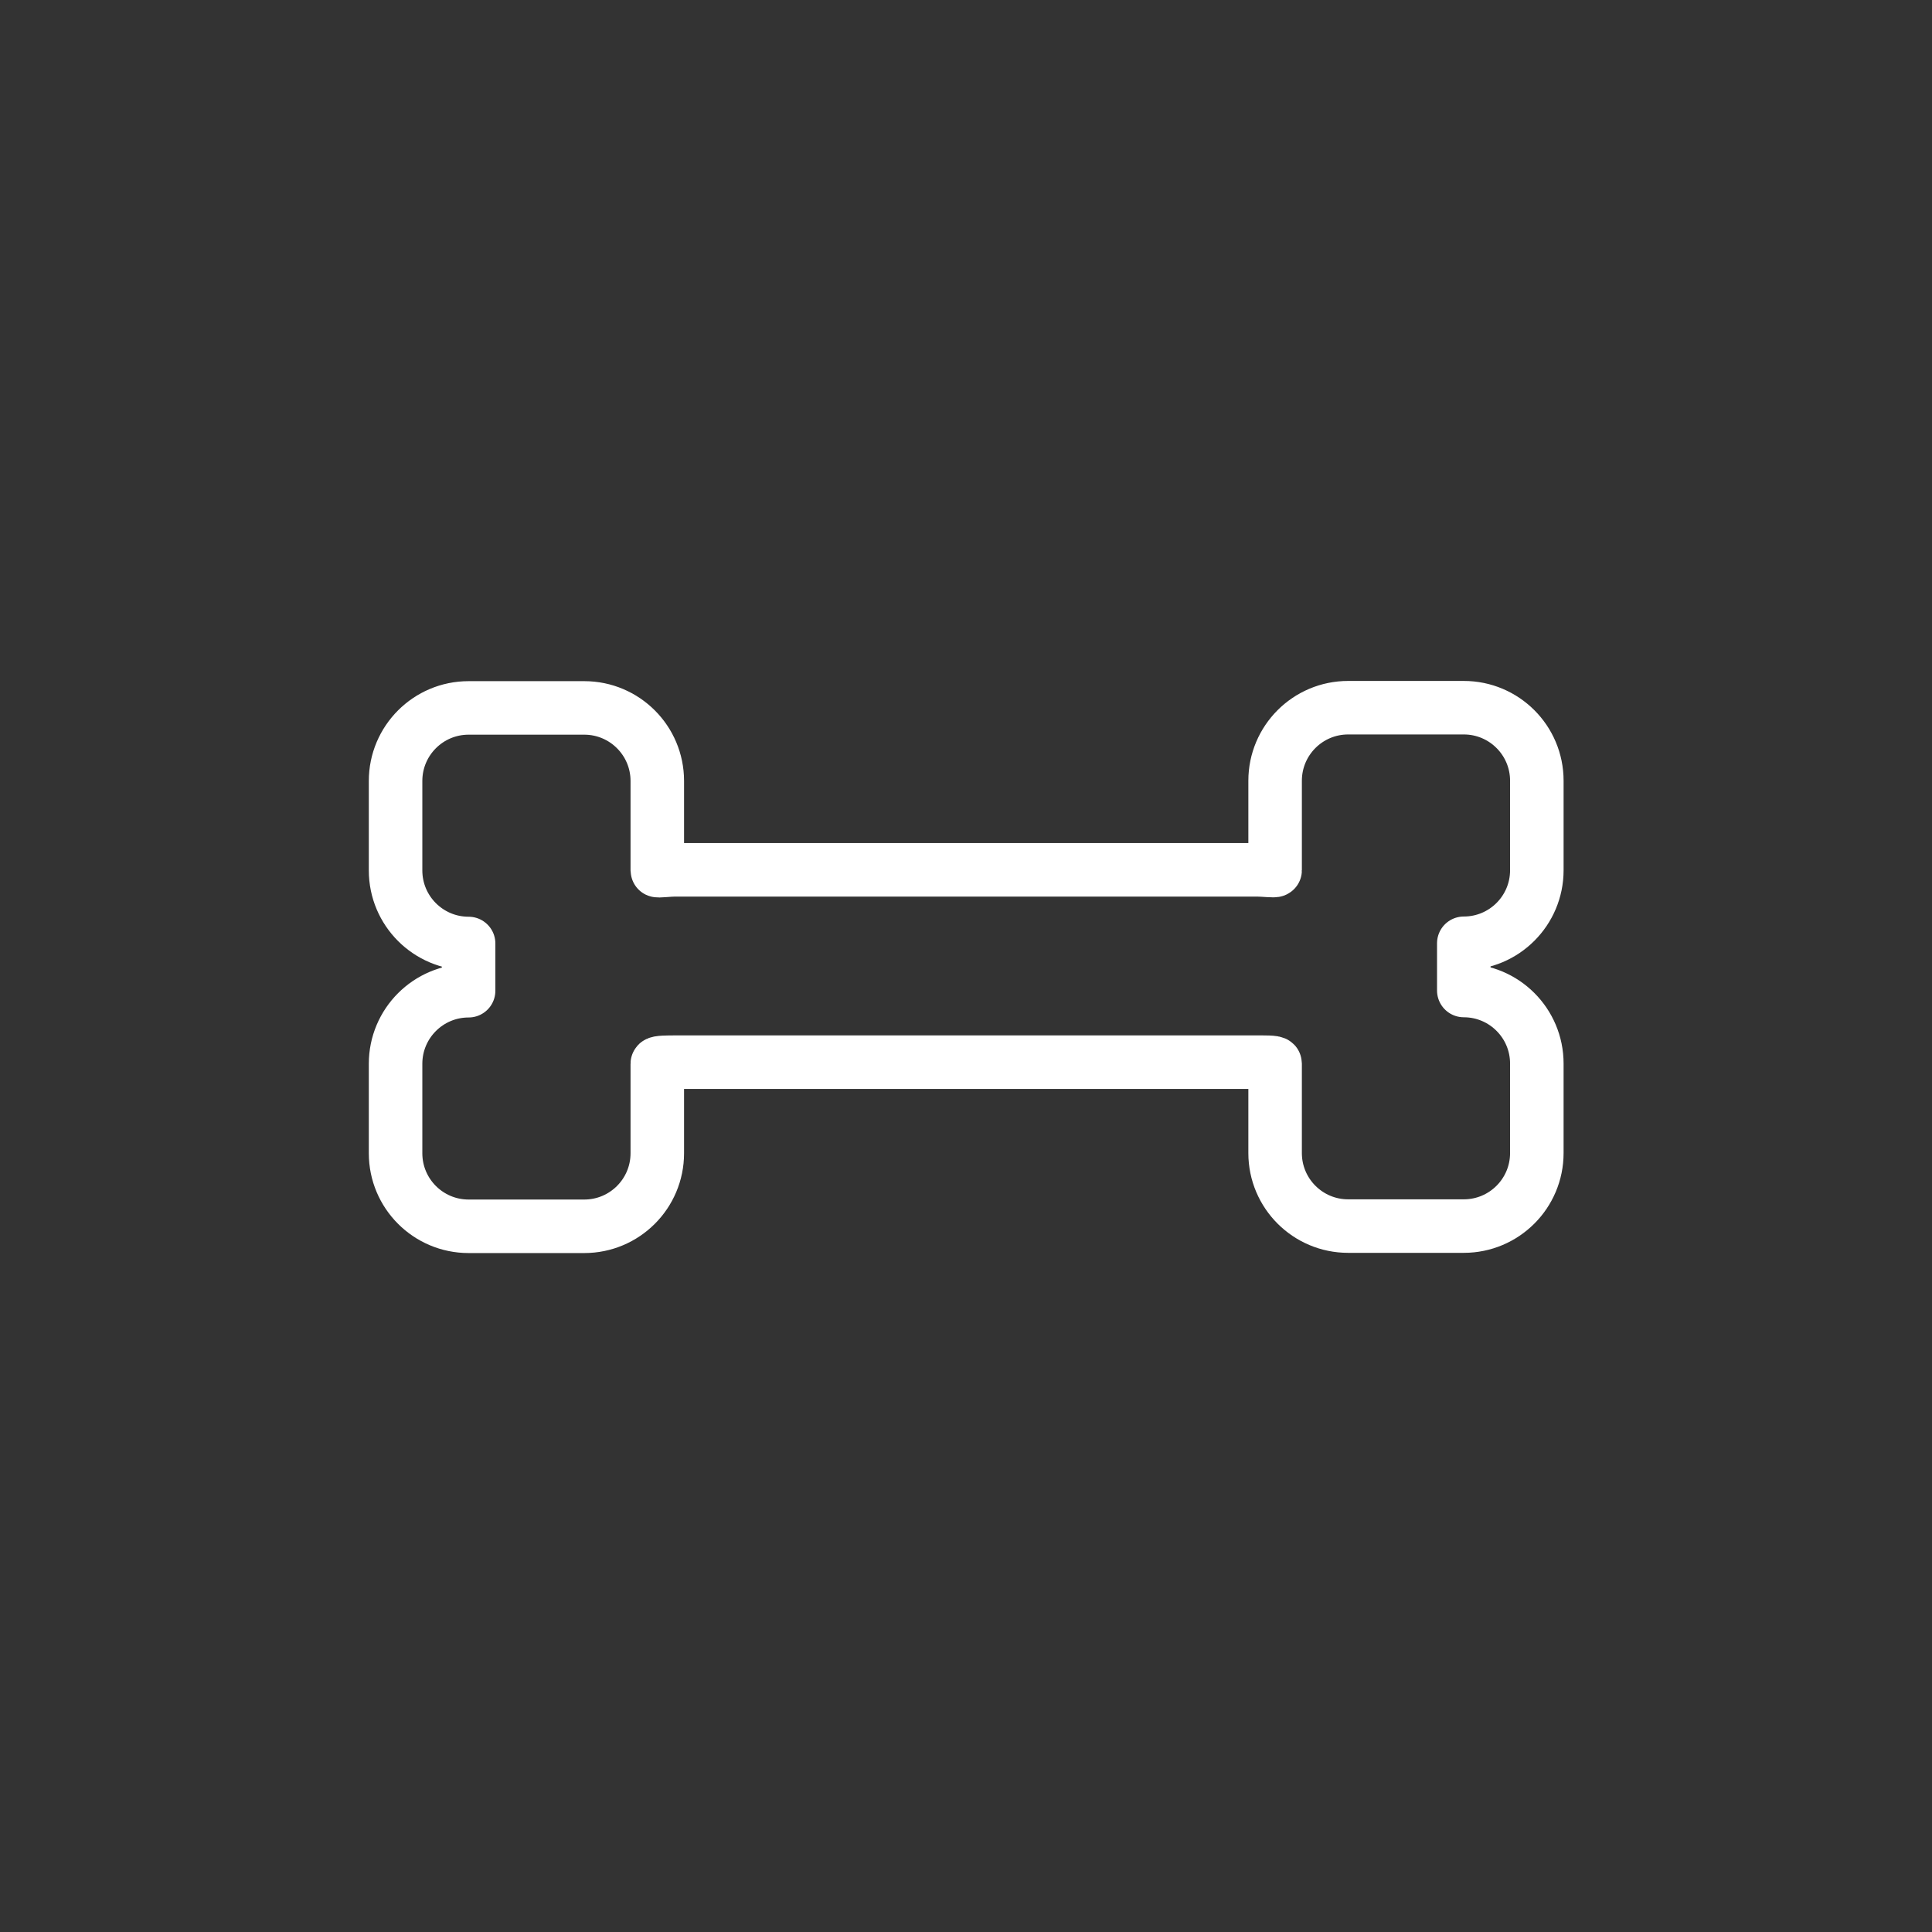 <?xml version="1.0" encoding="iso-8859-1"?>
<!-- Generator: Adobe Illustrator 16.0.0, SVG Export Plug-In . SVG Version: 6.00 Build 0)  -->
<!DOCTYPE svg PUBLIC "-//W3C//DTD SVG 1.1//EN" "http://www.w3.org/Graphics/SVG/1.1/DTD/svg11.dtd">
<svg version="1.1" xmlns="http://www.w3.org/2000/svg" xmlns:xlink="http://www.w3.org/1999/xlink" x="0px" y="0px" width="361px"
	 height="361px" viewBox="0 0 361 361" style="enable-background:new 0 0 361 361;" xml:space="preserve">
<rect x="0" y="0" width="361" height="361" fill="#333333" stroke="none"/>
<g id="scene_x5F_dog">
	<path style="fill:none;stroke:#FFFFFF;stroke-width:10;stroke-linecap:round;stroke-linejoin:round;stroke-miterlimit:10;" d="
		M273.515,176.254c7.536,0,13.647-6.11,13.647-13.646v-16.725c0-7.536-6.111-13.647-13.647-13.647h-21.609
		c-7.537,0-13.647,6.112-13.647,13.647v16.725c0,0.181-2.198-0.079-3.406-0.079H180.5h-54.351c-1.178,0-3.331,0.277-3.331,0.119
		v-16.725c0-7.536-6.112-13.647-13.647-13.647H87.561c-7.537,0-13.647,6.112-13.647,13.647v16.725
		c0,7.537,6.11,13.646,13.647,13.646v8.825c-7.537,0-13.647,6.112-13.647,13.648v16.725c0,7.537,6.11,13.646,13.647,13.646h21.609
		c7.536,0,13.647-6.109,13.647-13.646v-16.725c0-0.301,2.145-0.296,3.331-0.296H180.5h54.352c1.215,0,3.406-0.041,3.406,0.255
		v16.726c0,7.536,6.11,13.646,13.647,13.646h21.609c7.536,0,13.647-6.11,13.647-13.646v-16.726c0-7.535-6.111-13.646-13.647-13.646
		V176.254z"/>
</g>
<g id="Ebene_1">
</g>
</svg>
